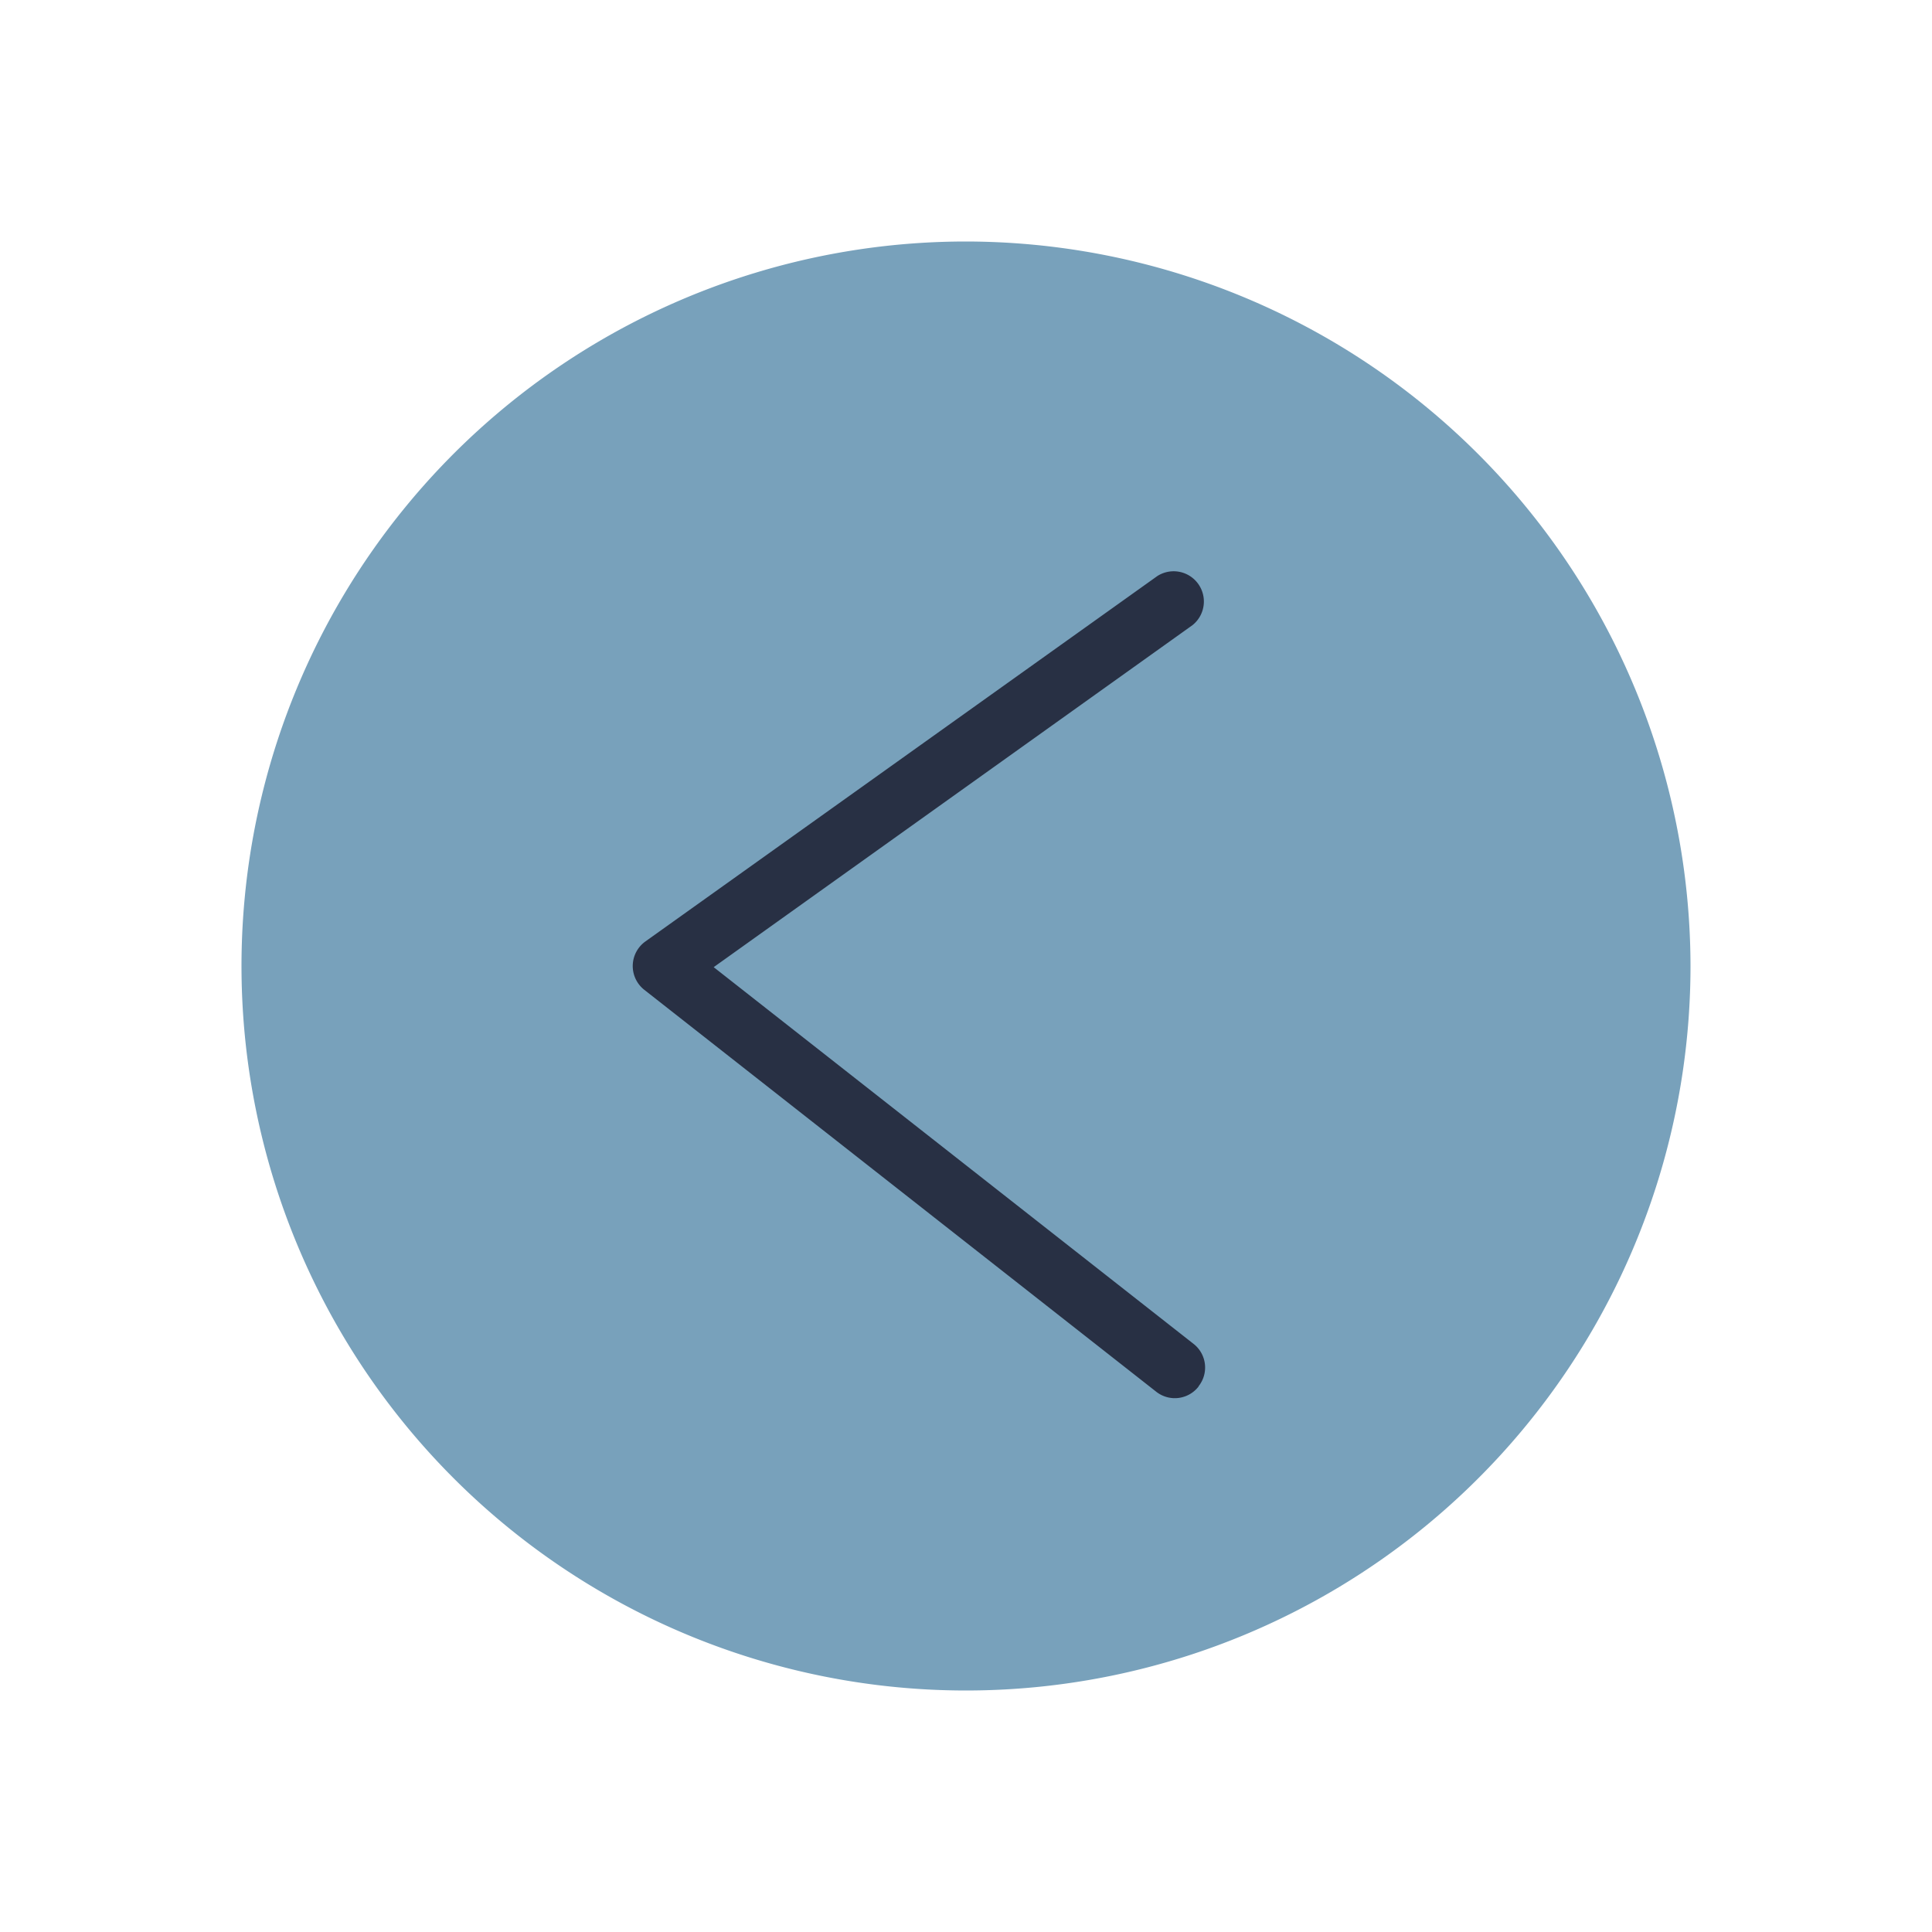 <svg id="Layer_1" data-name="Layer 1" xmlns="http://www.w3.org/2000/svg" viewBox="0 0 200 200"><defs><style>.cls-1{fill:#283044;}.cls-2{fill:#78a1bb;}</style></defs><title>West</title><circle class="cls-1" cx="100" cy="100" r="74.54"/><path class="cls-2" d="M124.07,143.54a3.11,3.11,0,0,1-4.38.53l-53-41.61a3.13,3.13,0,0,1,.12-5l53-37.83a3.13,3.13,0,0,1,3.63,5.09l-49.56,35.4,49.68,39a3.11,3.11,0,0,1,.52,4.38M100,25a75,75,0,1,0,75,75,75.09,75.09,0,0,0-75-75"/></svg>